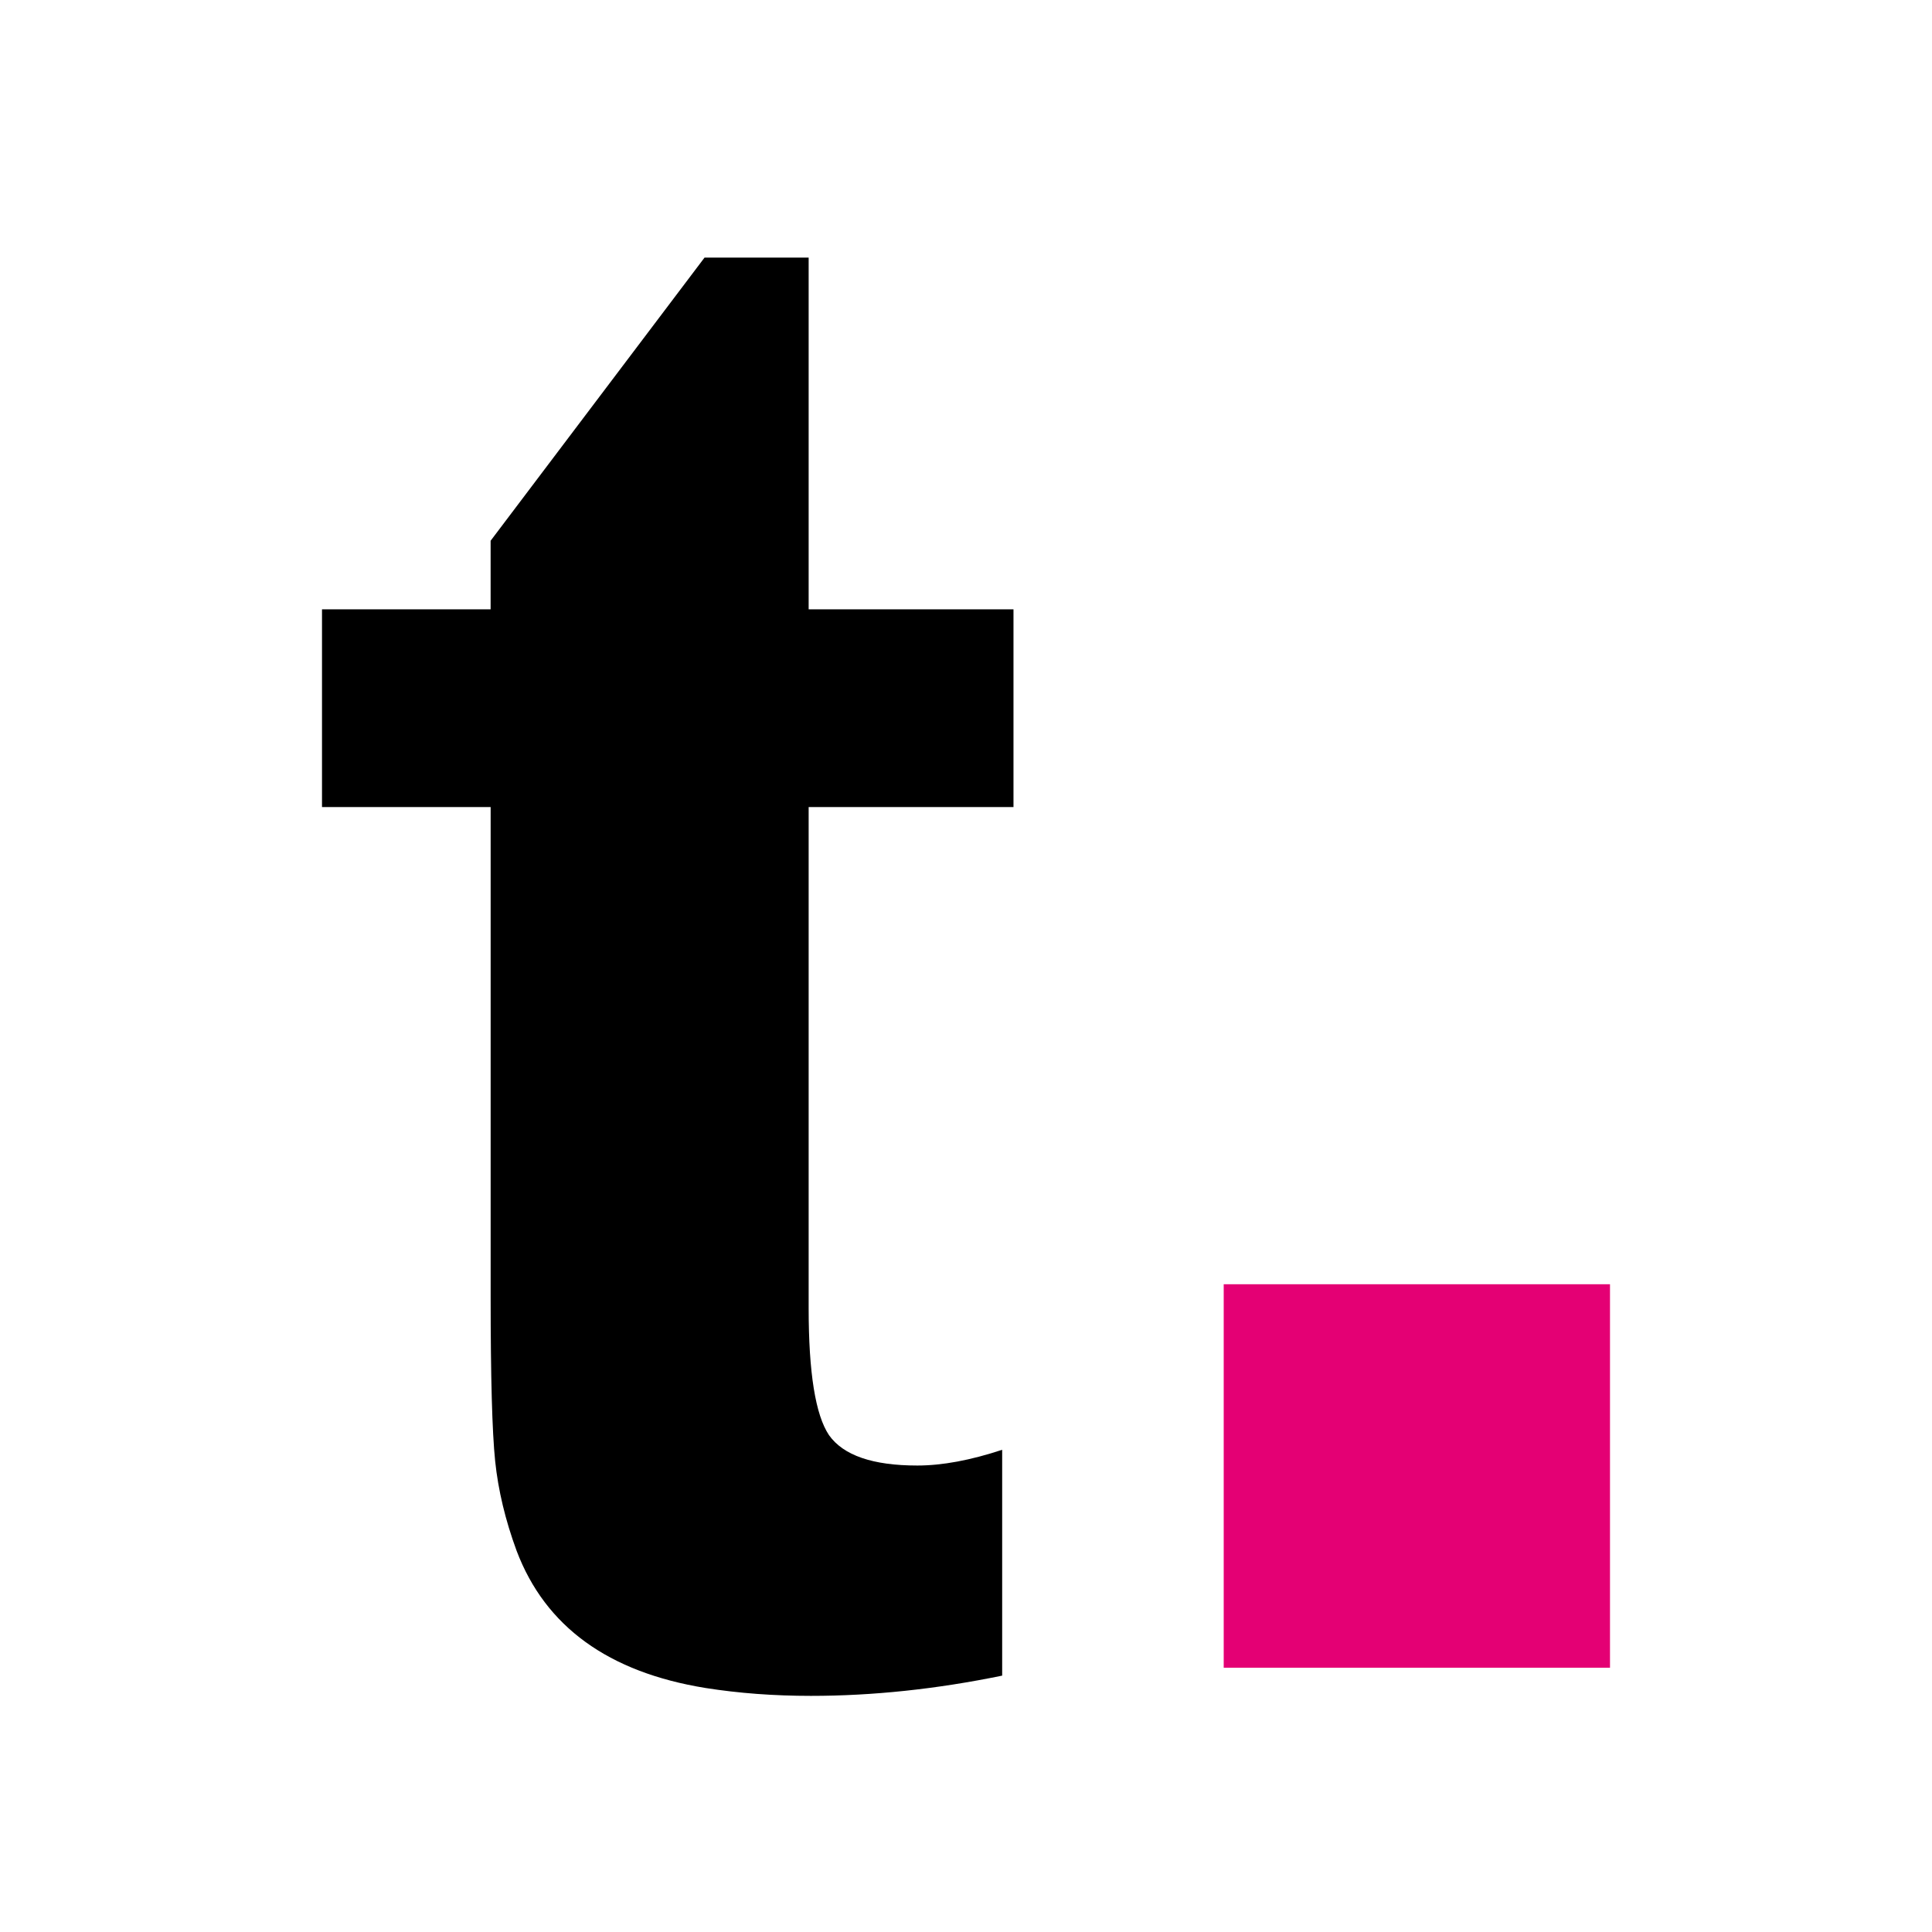 <svg xmlns="http://www.w3.org/2000/svg" viewBox="0 0 90 90"><path fill="#FFF" d="M0 0h90v90H0z"/><path d="M15 37.596v-9.212h7.855V25.19L32.82 12h4.85v16.384h9.542v9.212H37.67v23.345c0 3.001.316 4.973.949 5.915.668.942 2.039 1.414 4.112 1.414 1.16 0 2.478-.245 3.954-.733v10.52c-3.058.629-6.027.943-8.91.943-1.722 0-3.356-.122-4.903-.366-4.534-.733-7.468-2.862-8.804-6.386-.527-1.431-.861-2.827-1.002-4.188-.14-1.36-.21-3.908-.21-7.642V37.596H15Z"/><path fill="#E40074" d="M57.005 59.825H75V77.69H57.005z"/></svg>